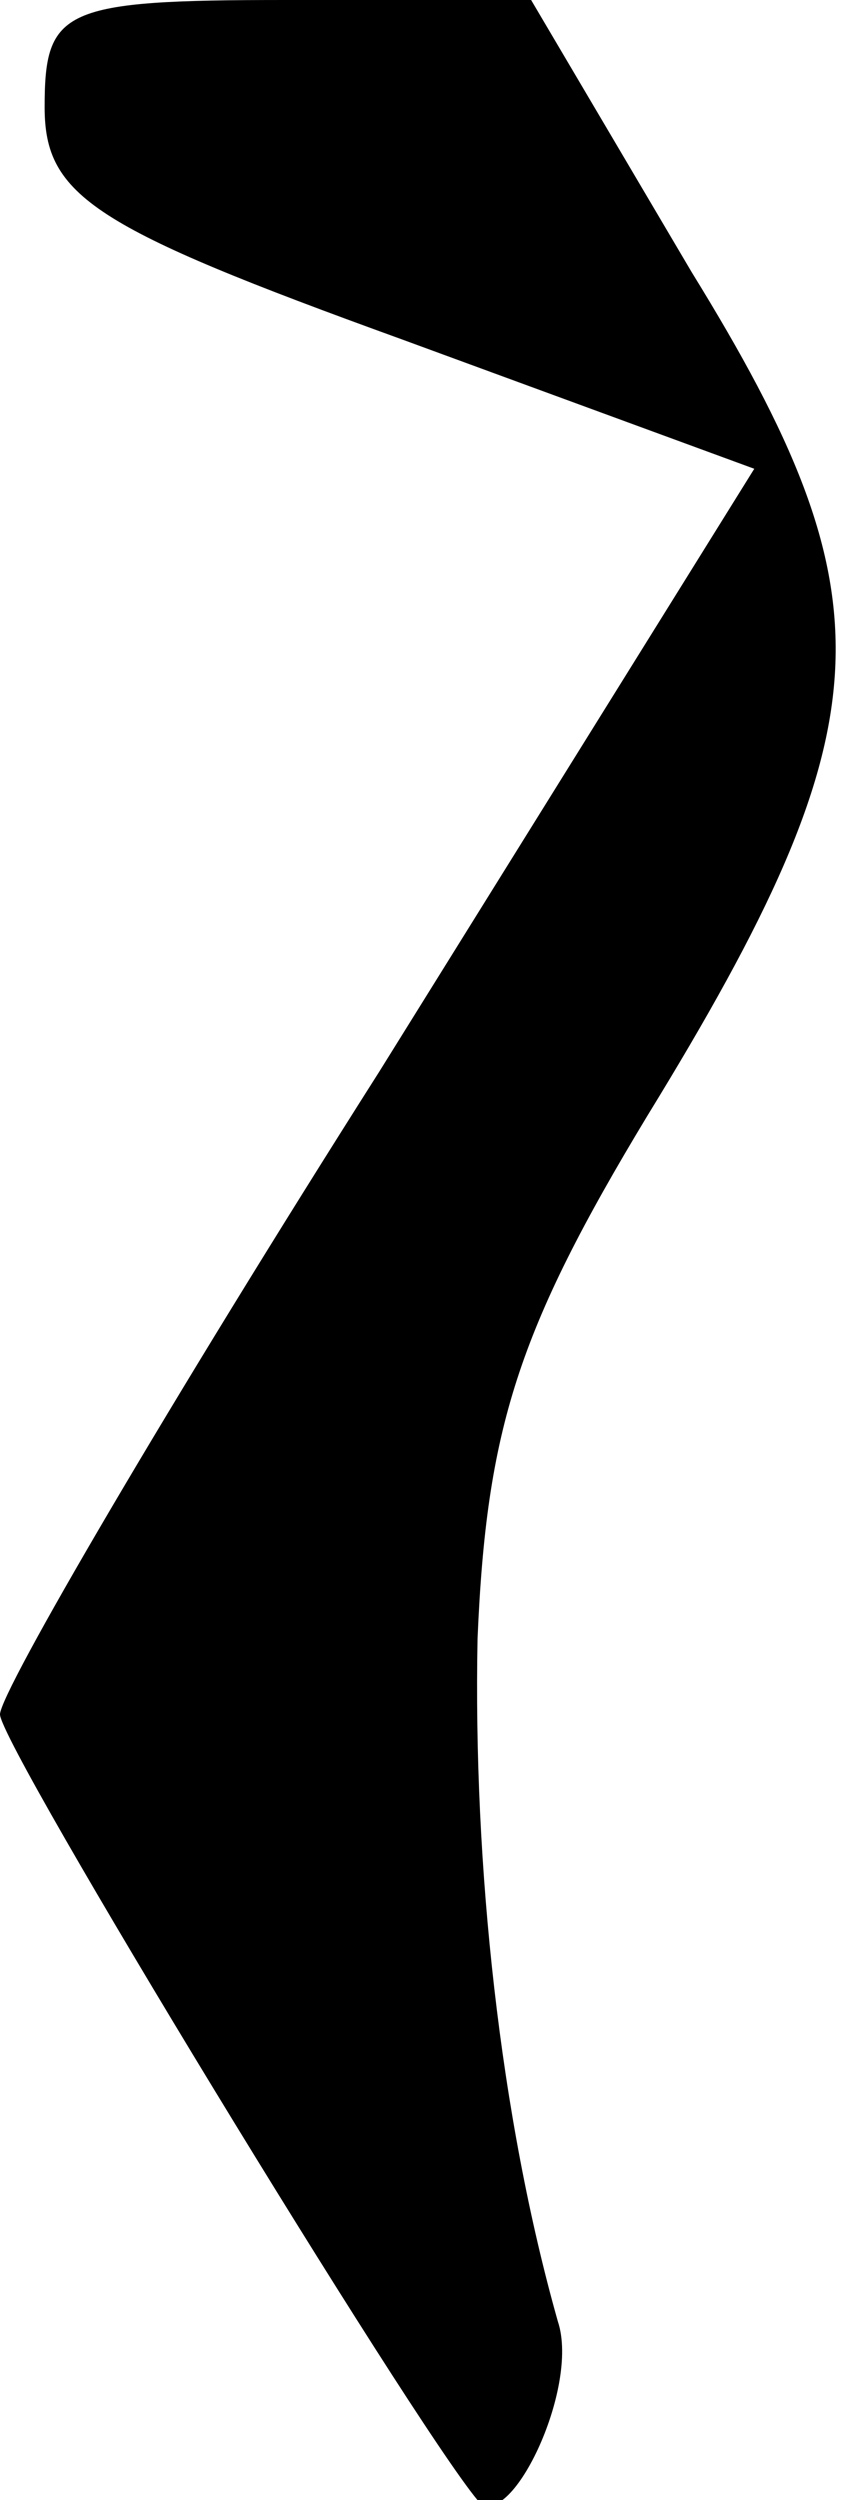 <?xml version="1.0" standalone="no"?>
<!DOCTYPE svg PUBLIC "-//W3C//DTD SVG 20010904//EN"
 "http://www.w3.org/TR/2001/REC-SVG-20010904/DTD/svg10.dtd">
<svg version="1.0" xmlns="http://www.w3.org/2000/svg"
 width="19pt" height="56pt" viewBox="0 0 19 56"
 preserveAspectRatio="xMidYMid meet">
<g transform="translate(0,56) scale(0.1,-0.1)"
fill="#000000" stroke="none">
<path fill="#000000" stroke="none" d="M10 536 c0 -20 11 -27 80 -52 l79 -29
-84 -135 c-47 -74 -85 -139 -85 -144 0 -7 92 -158 107 -176 7 -8 23 25 18 40
-13 46 -19 102 -18 153 2 47 9 69 38 117 54 88 55 116 10 189 l-36 61 -55 0
c-50 0 -54 -2 -54 -24z"/>
</g>
</svg>
